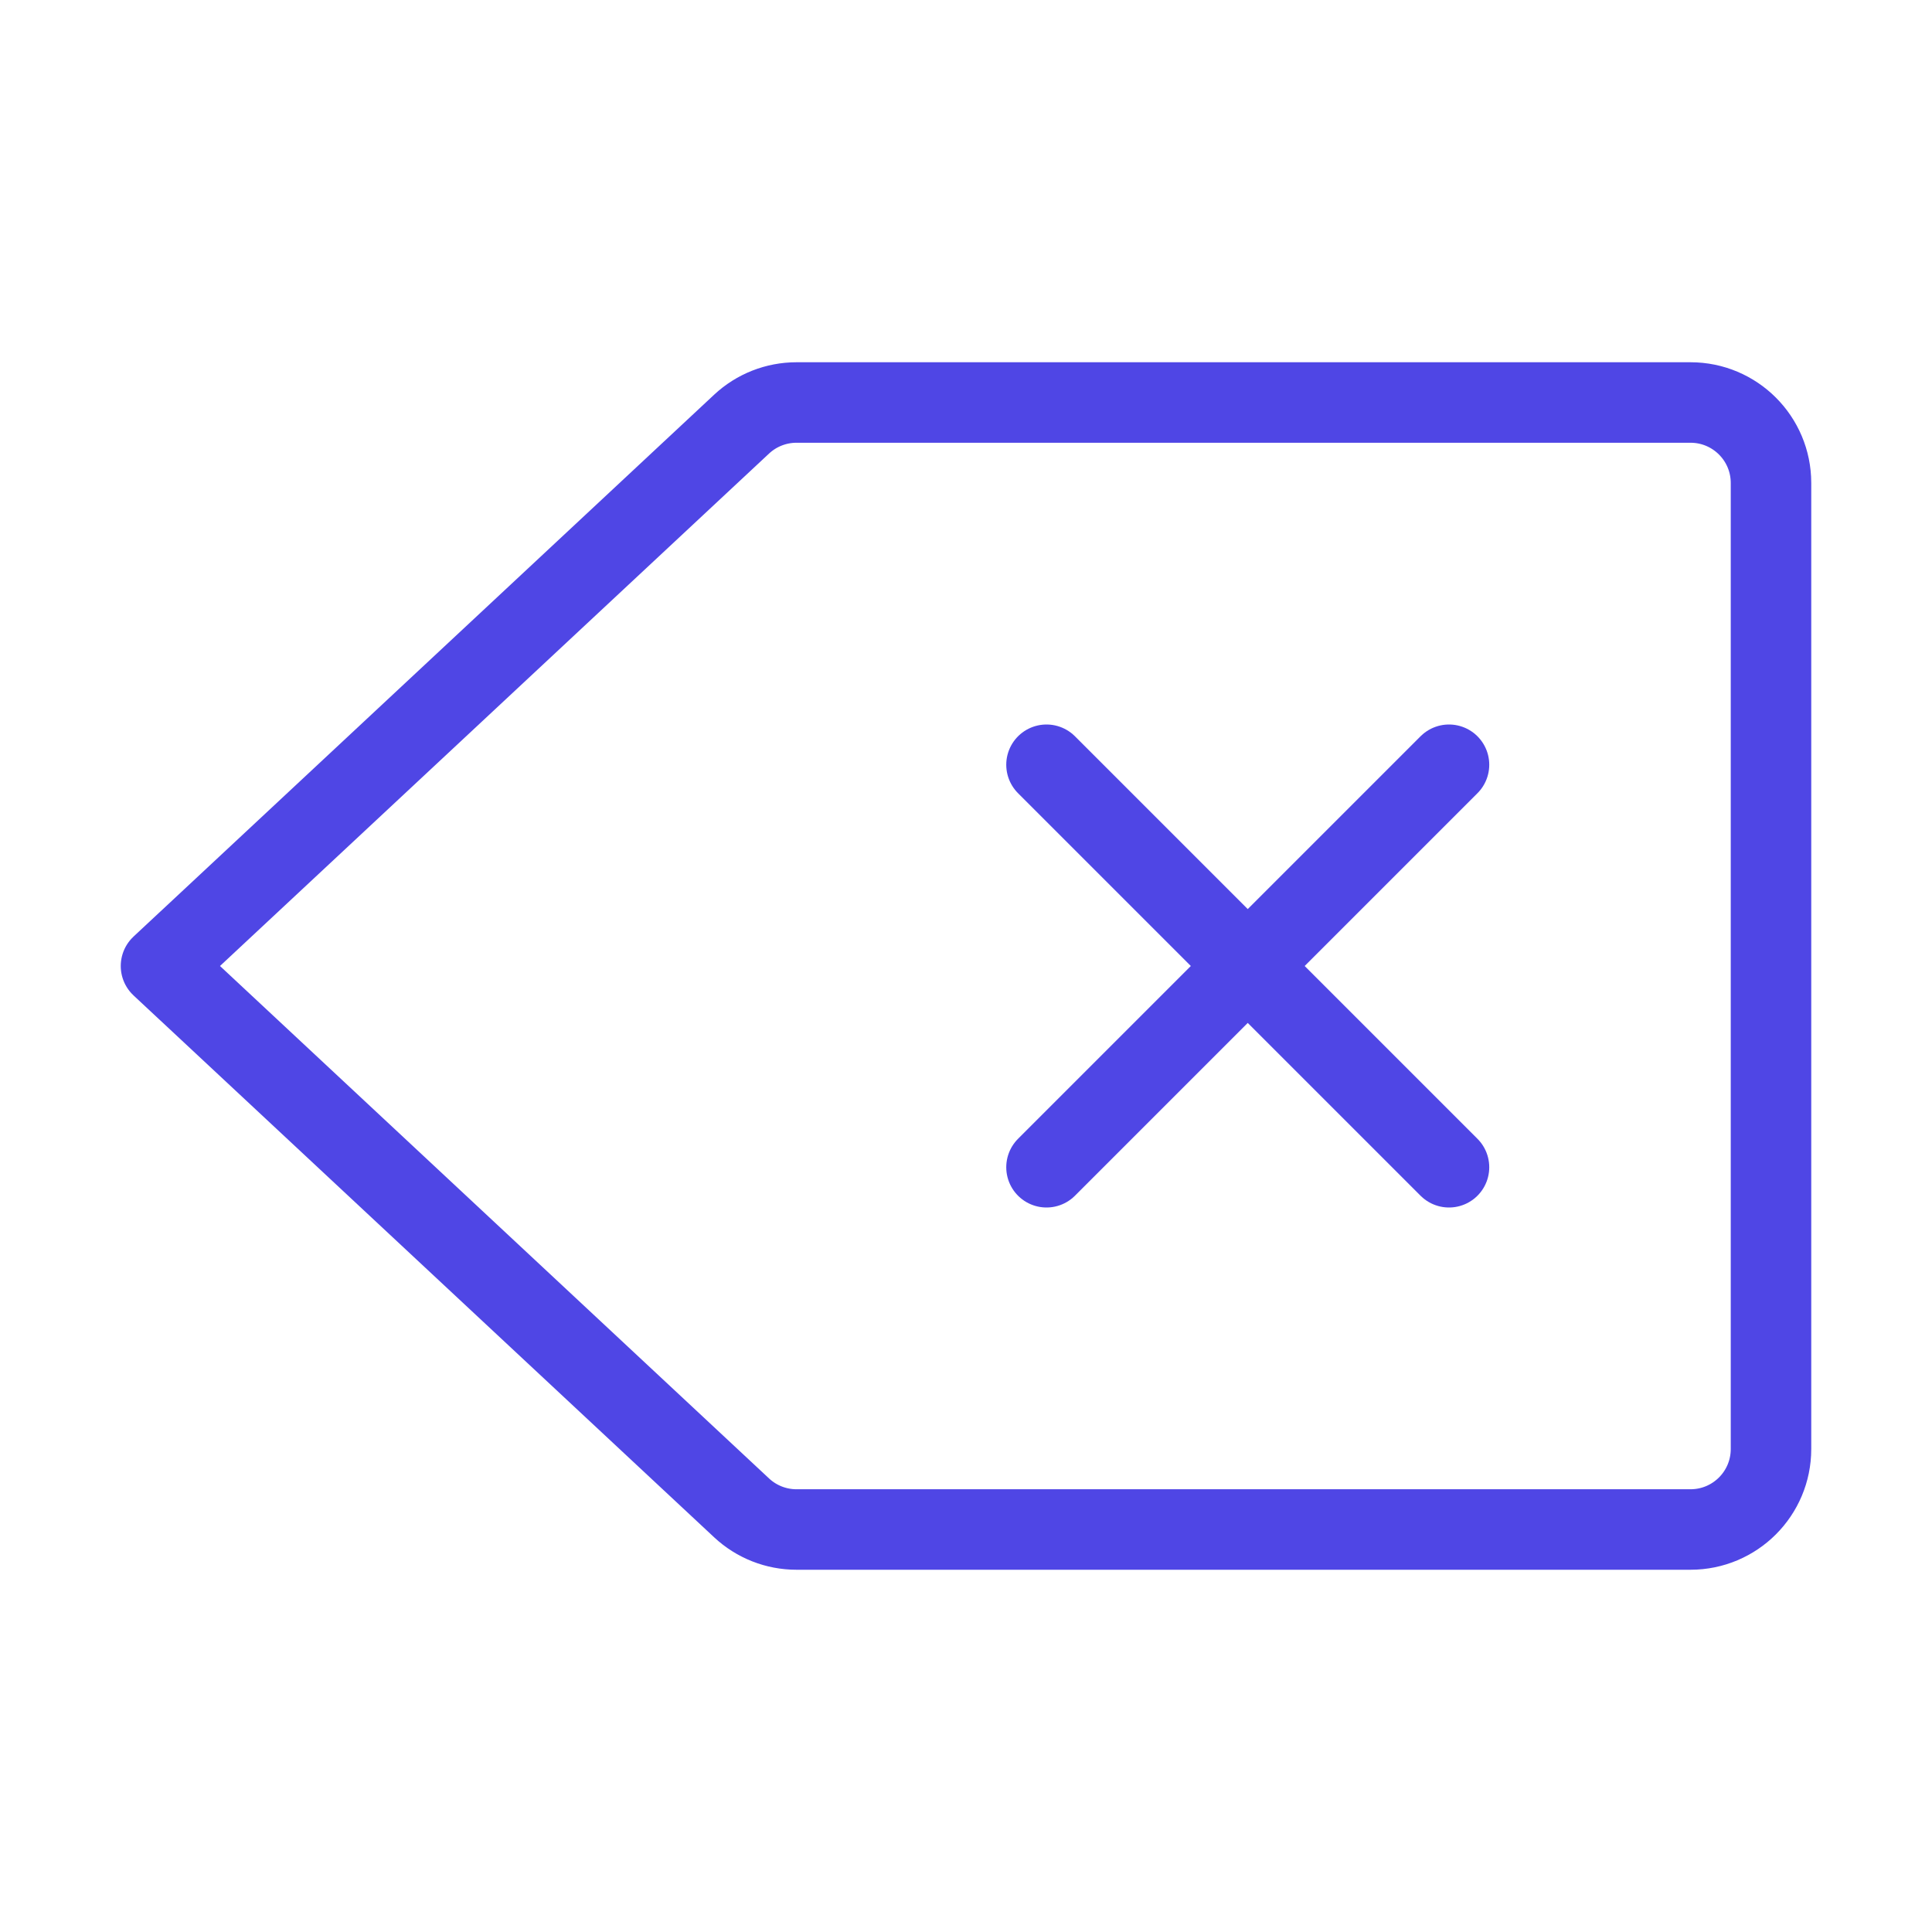 <?xml version="1.0" encoding="UTF-8"?>
<svg width="38" height="38" viewBox="0 0 48 48" fill="none" xmlns="http://www.w3.org/2000/svg">
  <path
    d="M18.424 10.538C18.794 10.192 19.282 10 19.788 10H42C43.105 10 44 10.895 44 12V36C44 37.105 43.105 38 42 38H19.788C19.282 38 18.794 37.808 18.424 37.462L4 24L18.424 10.538Z"
    fill="none" stroke="#4f46e5" stroke-width="2" stroke-linecap="round" stroke-linejoin="round"/>
  <path d="M36 19L26 29" stroke="#4f46e5" stroke-width="2" stroke-linecap="round" stroke-linejoin="round"/>
  <path d="M26 19L36 29" stroke="#4f46e5" stroke-width="2" stroke-linecap="round" stroke-linejoin="round"/>
</svg>
